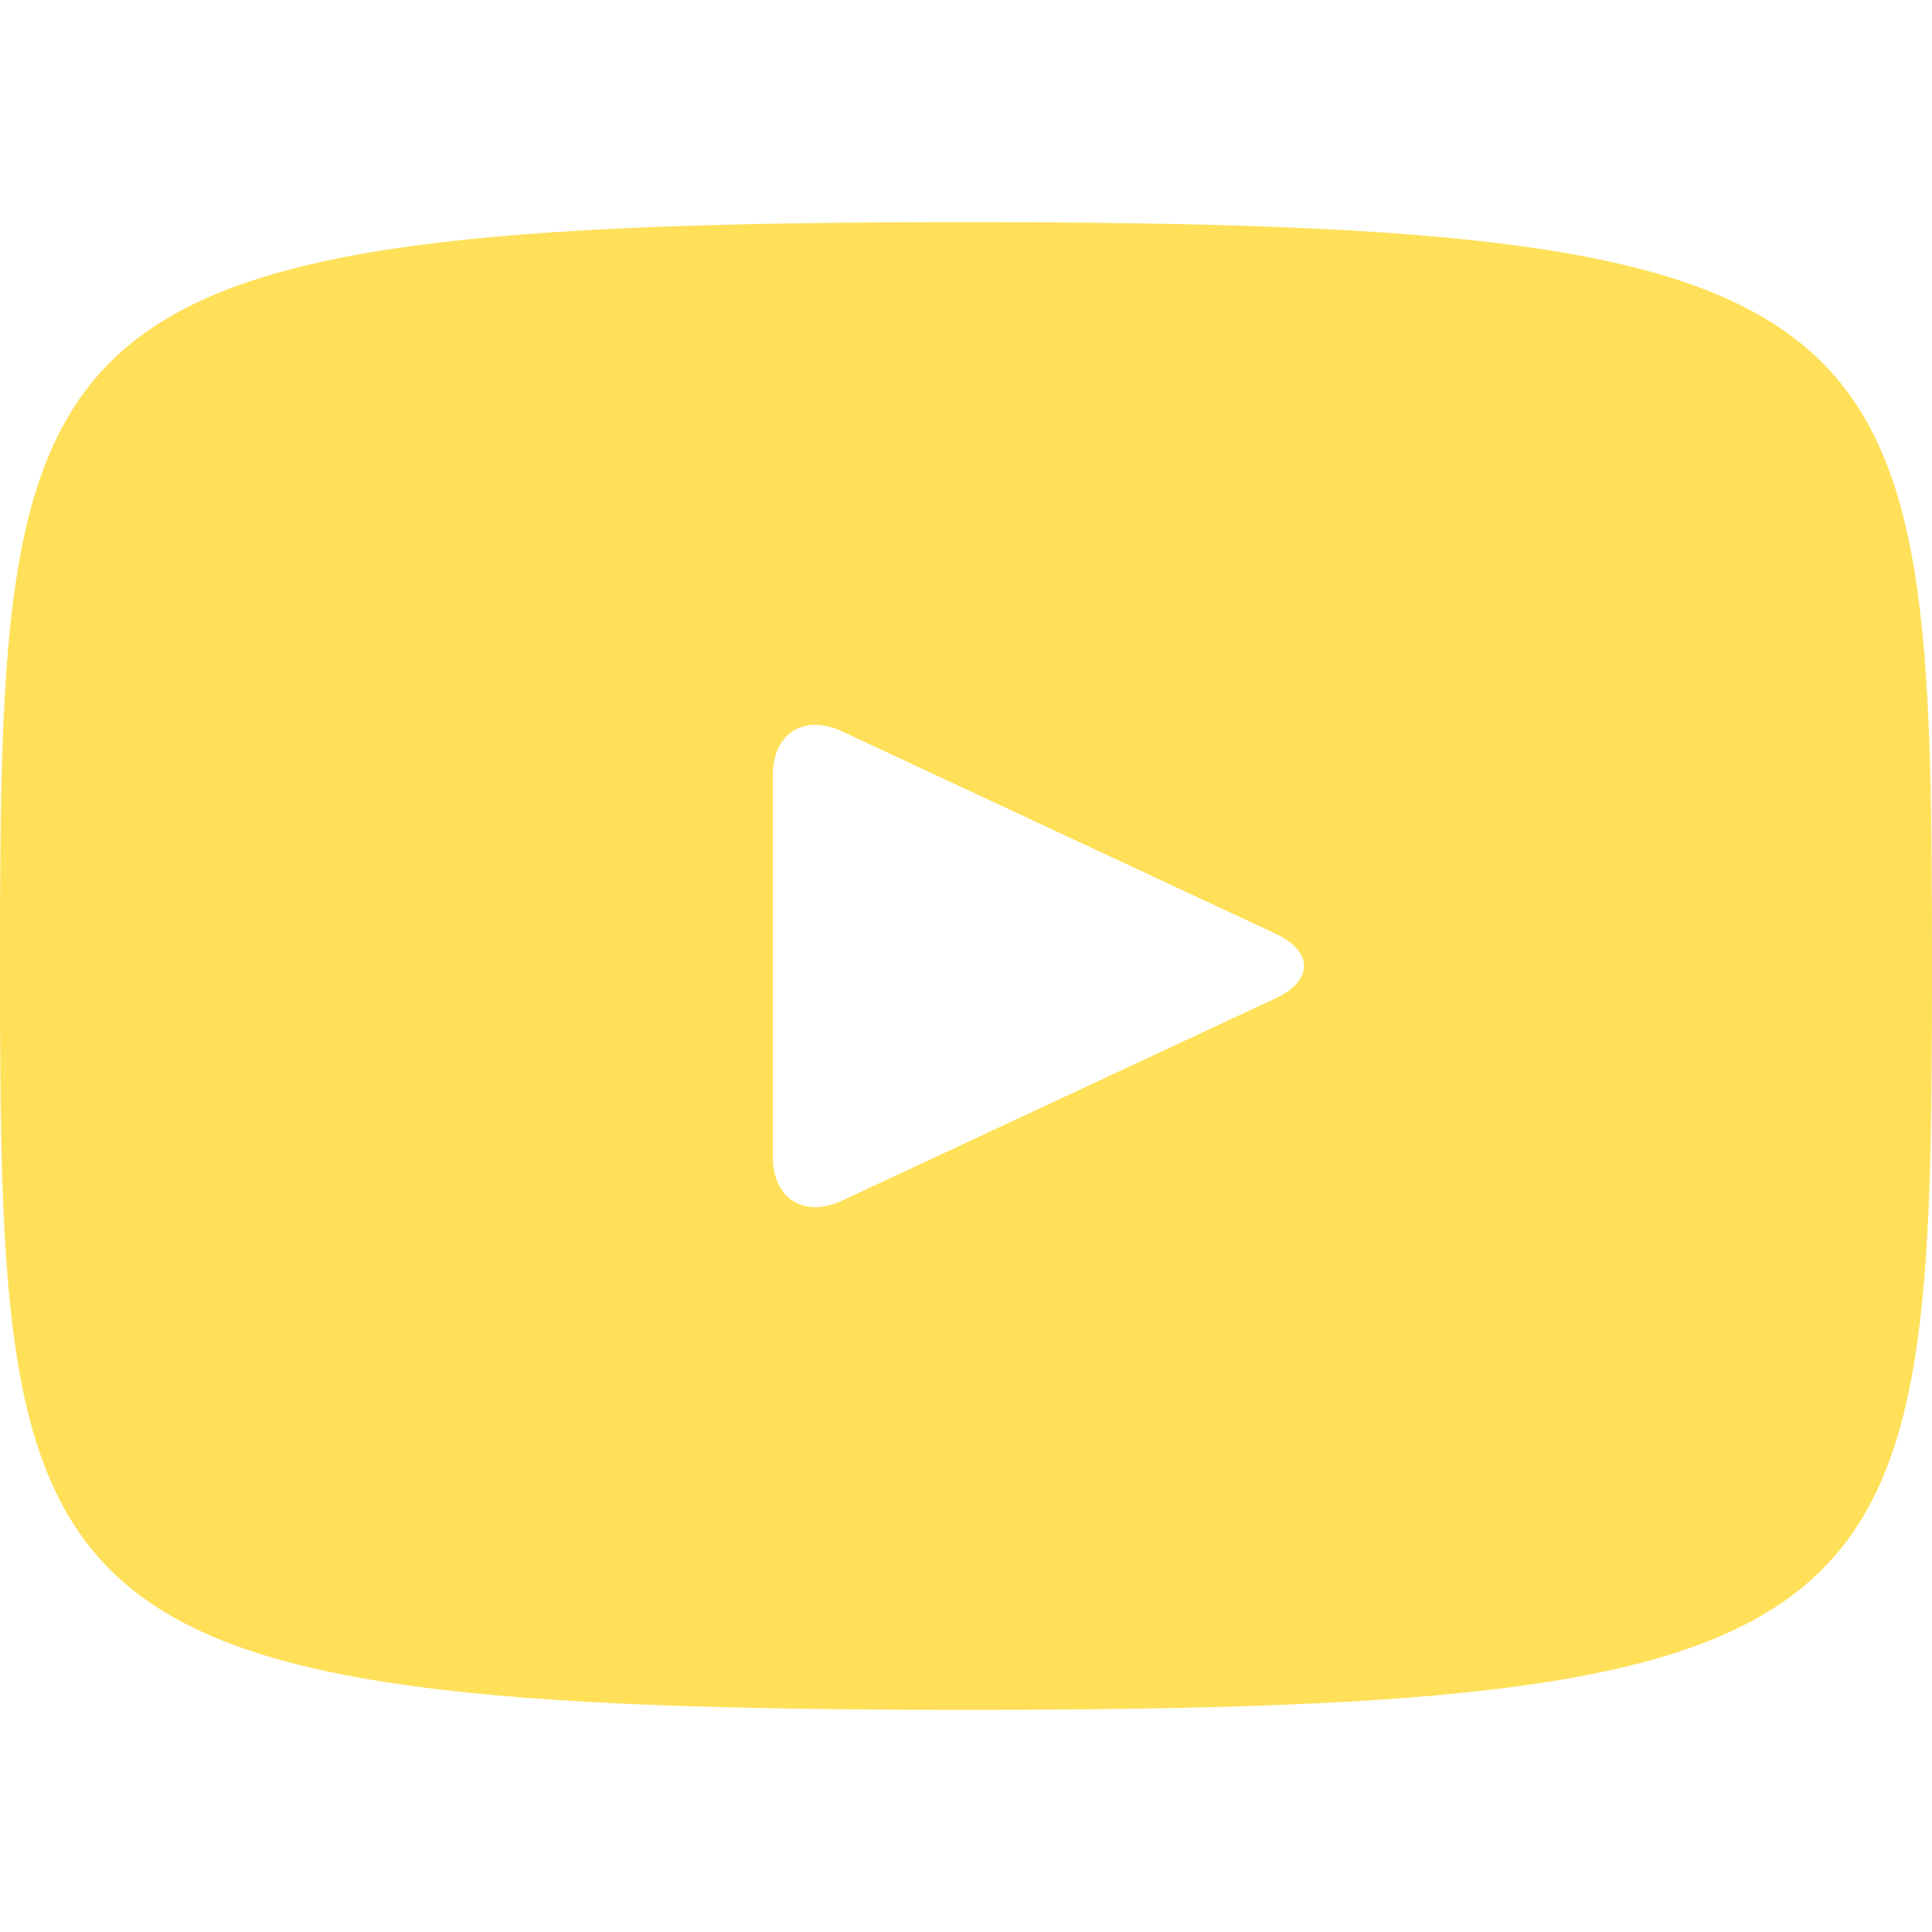 <svg width="25" height="25" viewBox="0 0 25 25" fill="none" xmlns="http://www.w3.org/2000/svg">
<path d="M12.5 2.875C0.215 2.875 0 3.967 0 12.5C0 21.032 0.215 22.125 12.5 22.125C24.785 22.125 25 21.032 25 12.5C25 3.967 24.785 2.875 12.5 2.875ZM16.506 12.918L10.894 15.537C10.402 15.765 10 15.51 10 14.967V10.033C10 9.491 10.402 9.235 10.894 9.463L16.506 12.082C16.997 12.312 16.997 12.688 16.506 12.918Z" fill="#FFE058"/>
</svg>
